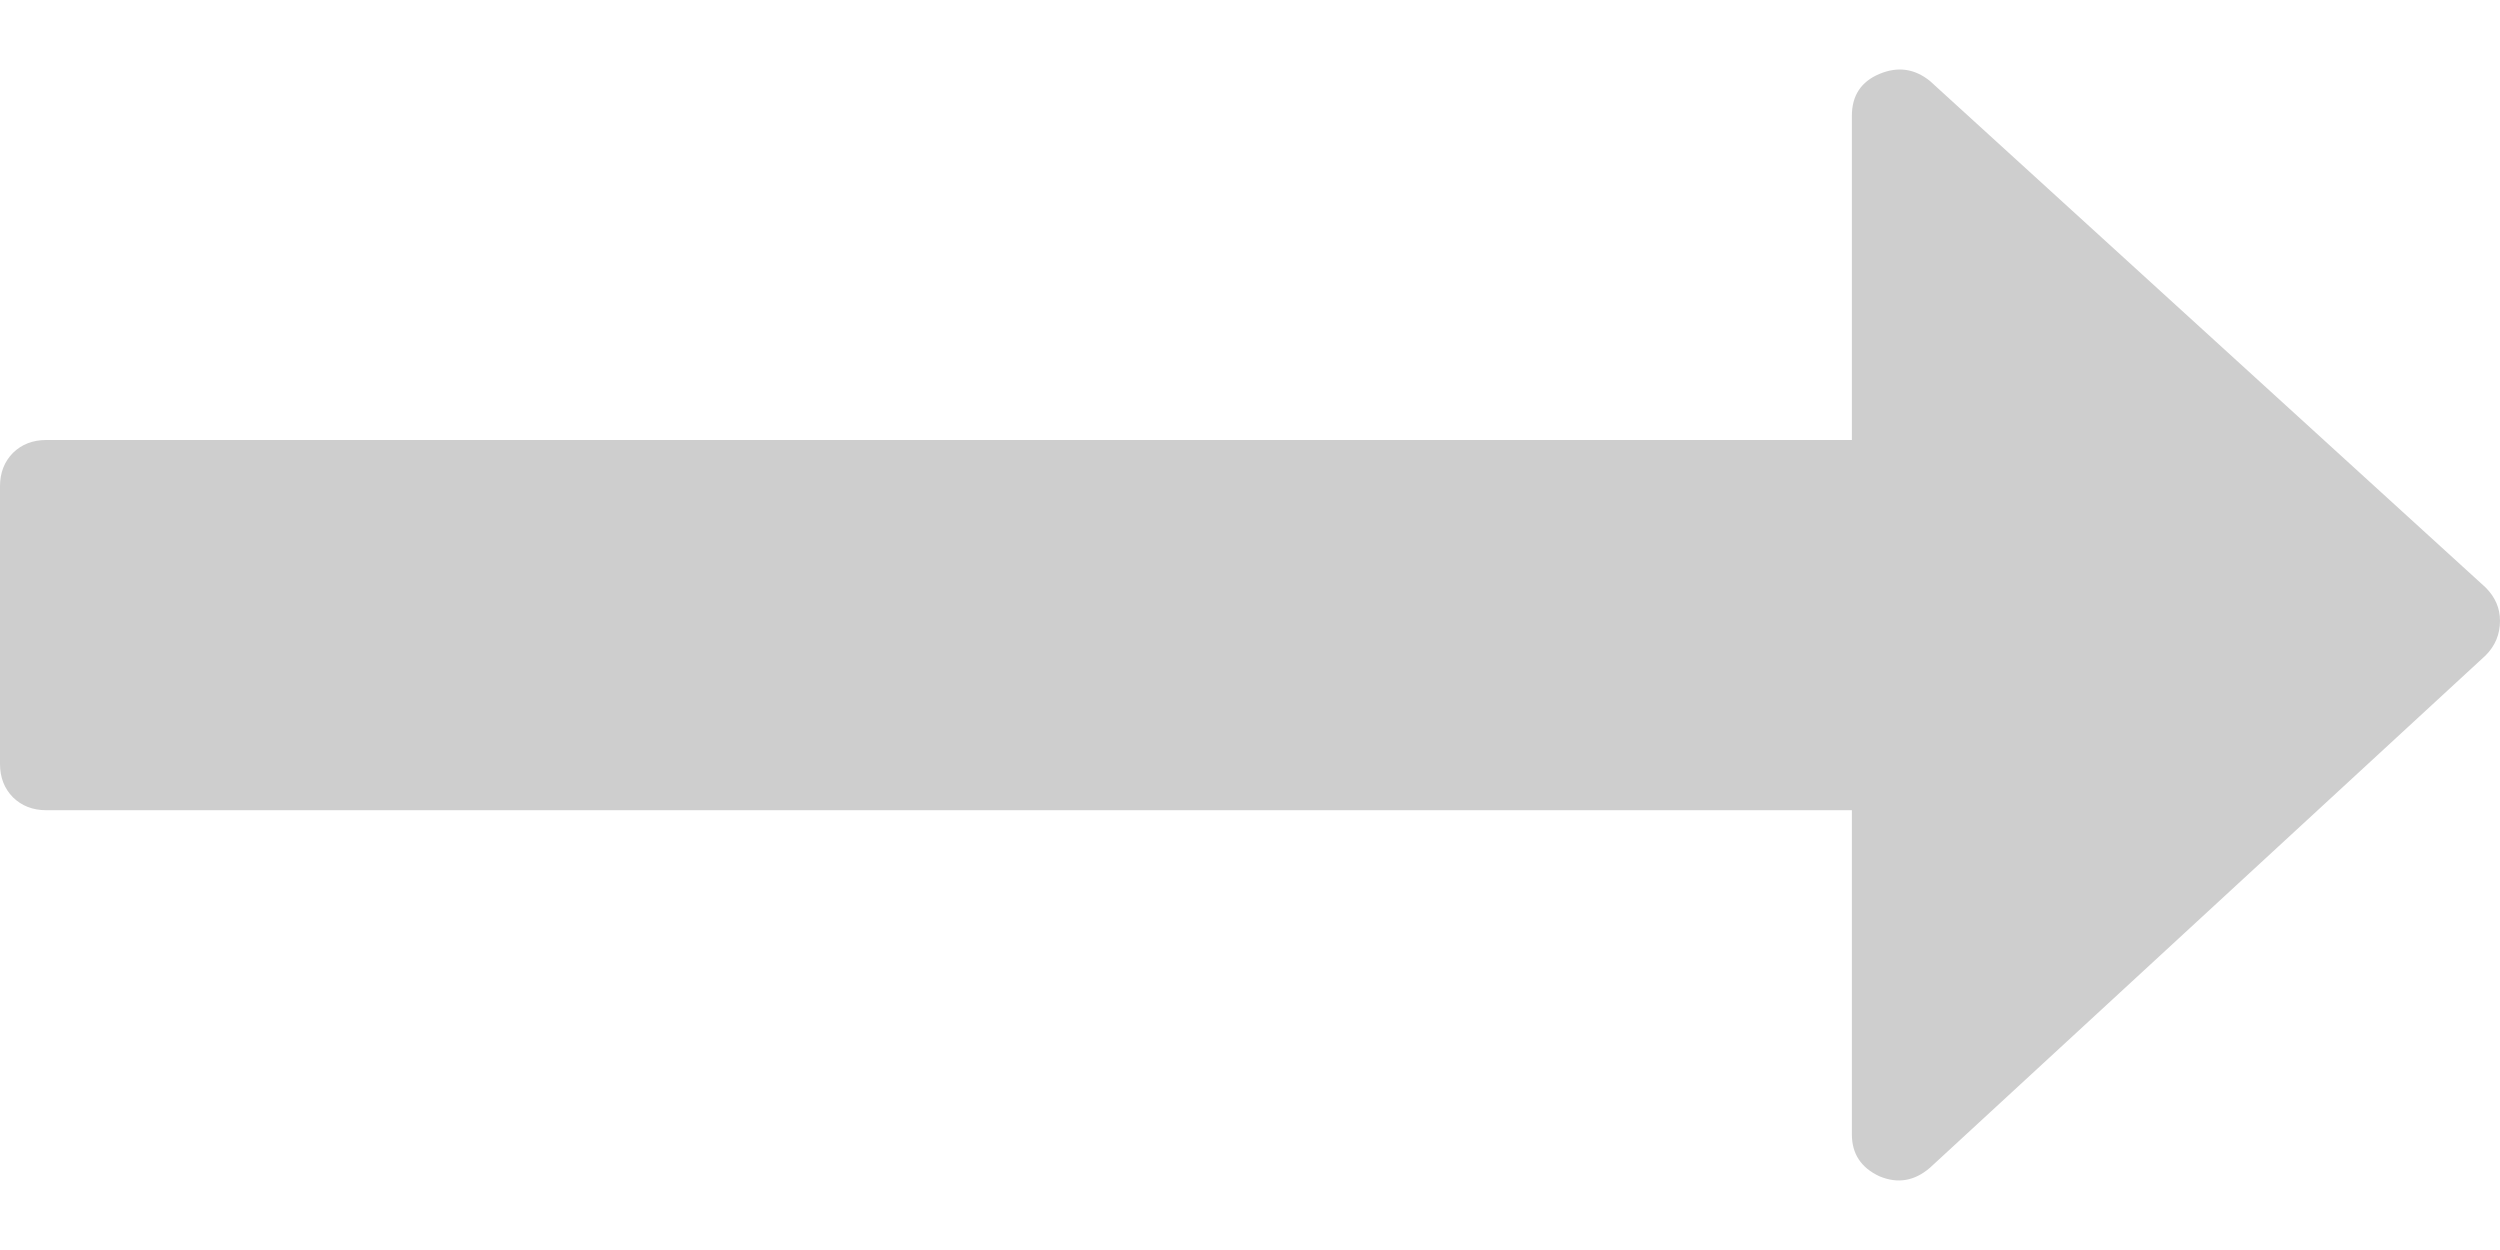 <svg
  width="12"
  height="6"
  viewBox="0 0 12 6"
  fill="none"
  xmlns="http://www.w3.org/2000/svg"
>
  <path
    d="M11.931 2.82L9.264 0.389C9.19 0.329 9.109 0.318 9.021 0.355C8.933 0.392 8.889 0.459 8.889 0.556V2.112H0.222C0.157 2.112 0.104 2.133 0.062 2.174C0.021 2.216 0 2.269 0 2.334V3.667C0 3.732 0.021 3.785 0.062 3.827C0.104 3.868 0.157 3.889 0.222 3.889H8.889V5.445C8.889 5.538 8.933 5.605 9.021 5.646C9.109 5.683 9.19 5.669 9.264 5.605L11.931 3.146C11.977 3.1 12 3.044 12 2.98C12 2.919 11.977 2.866 11.931 2.82Z"
    fill="#CECECE"
  />
</svg>
